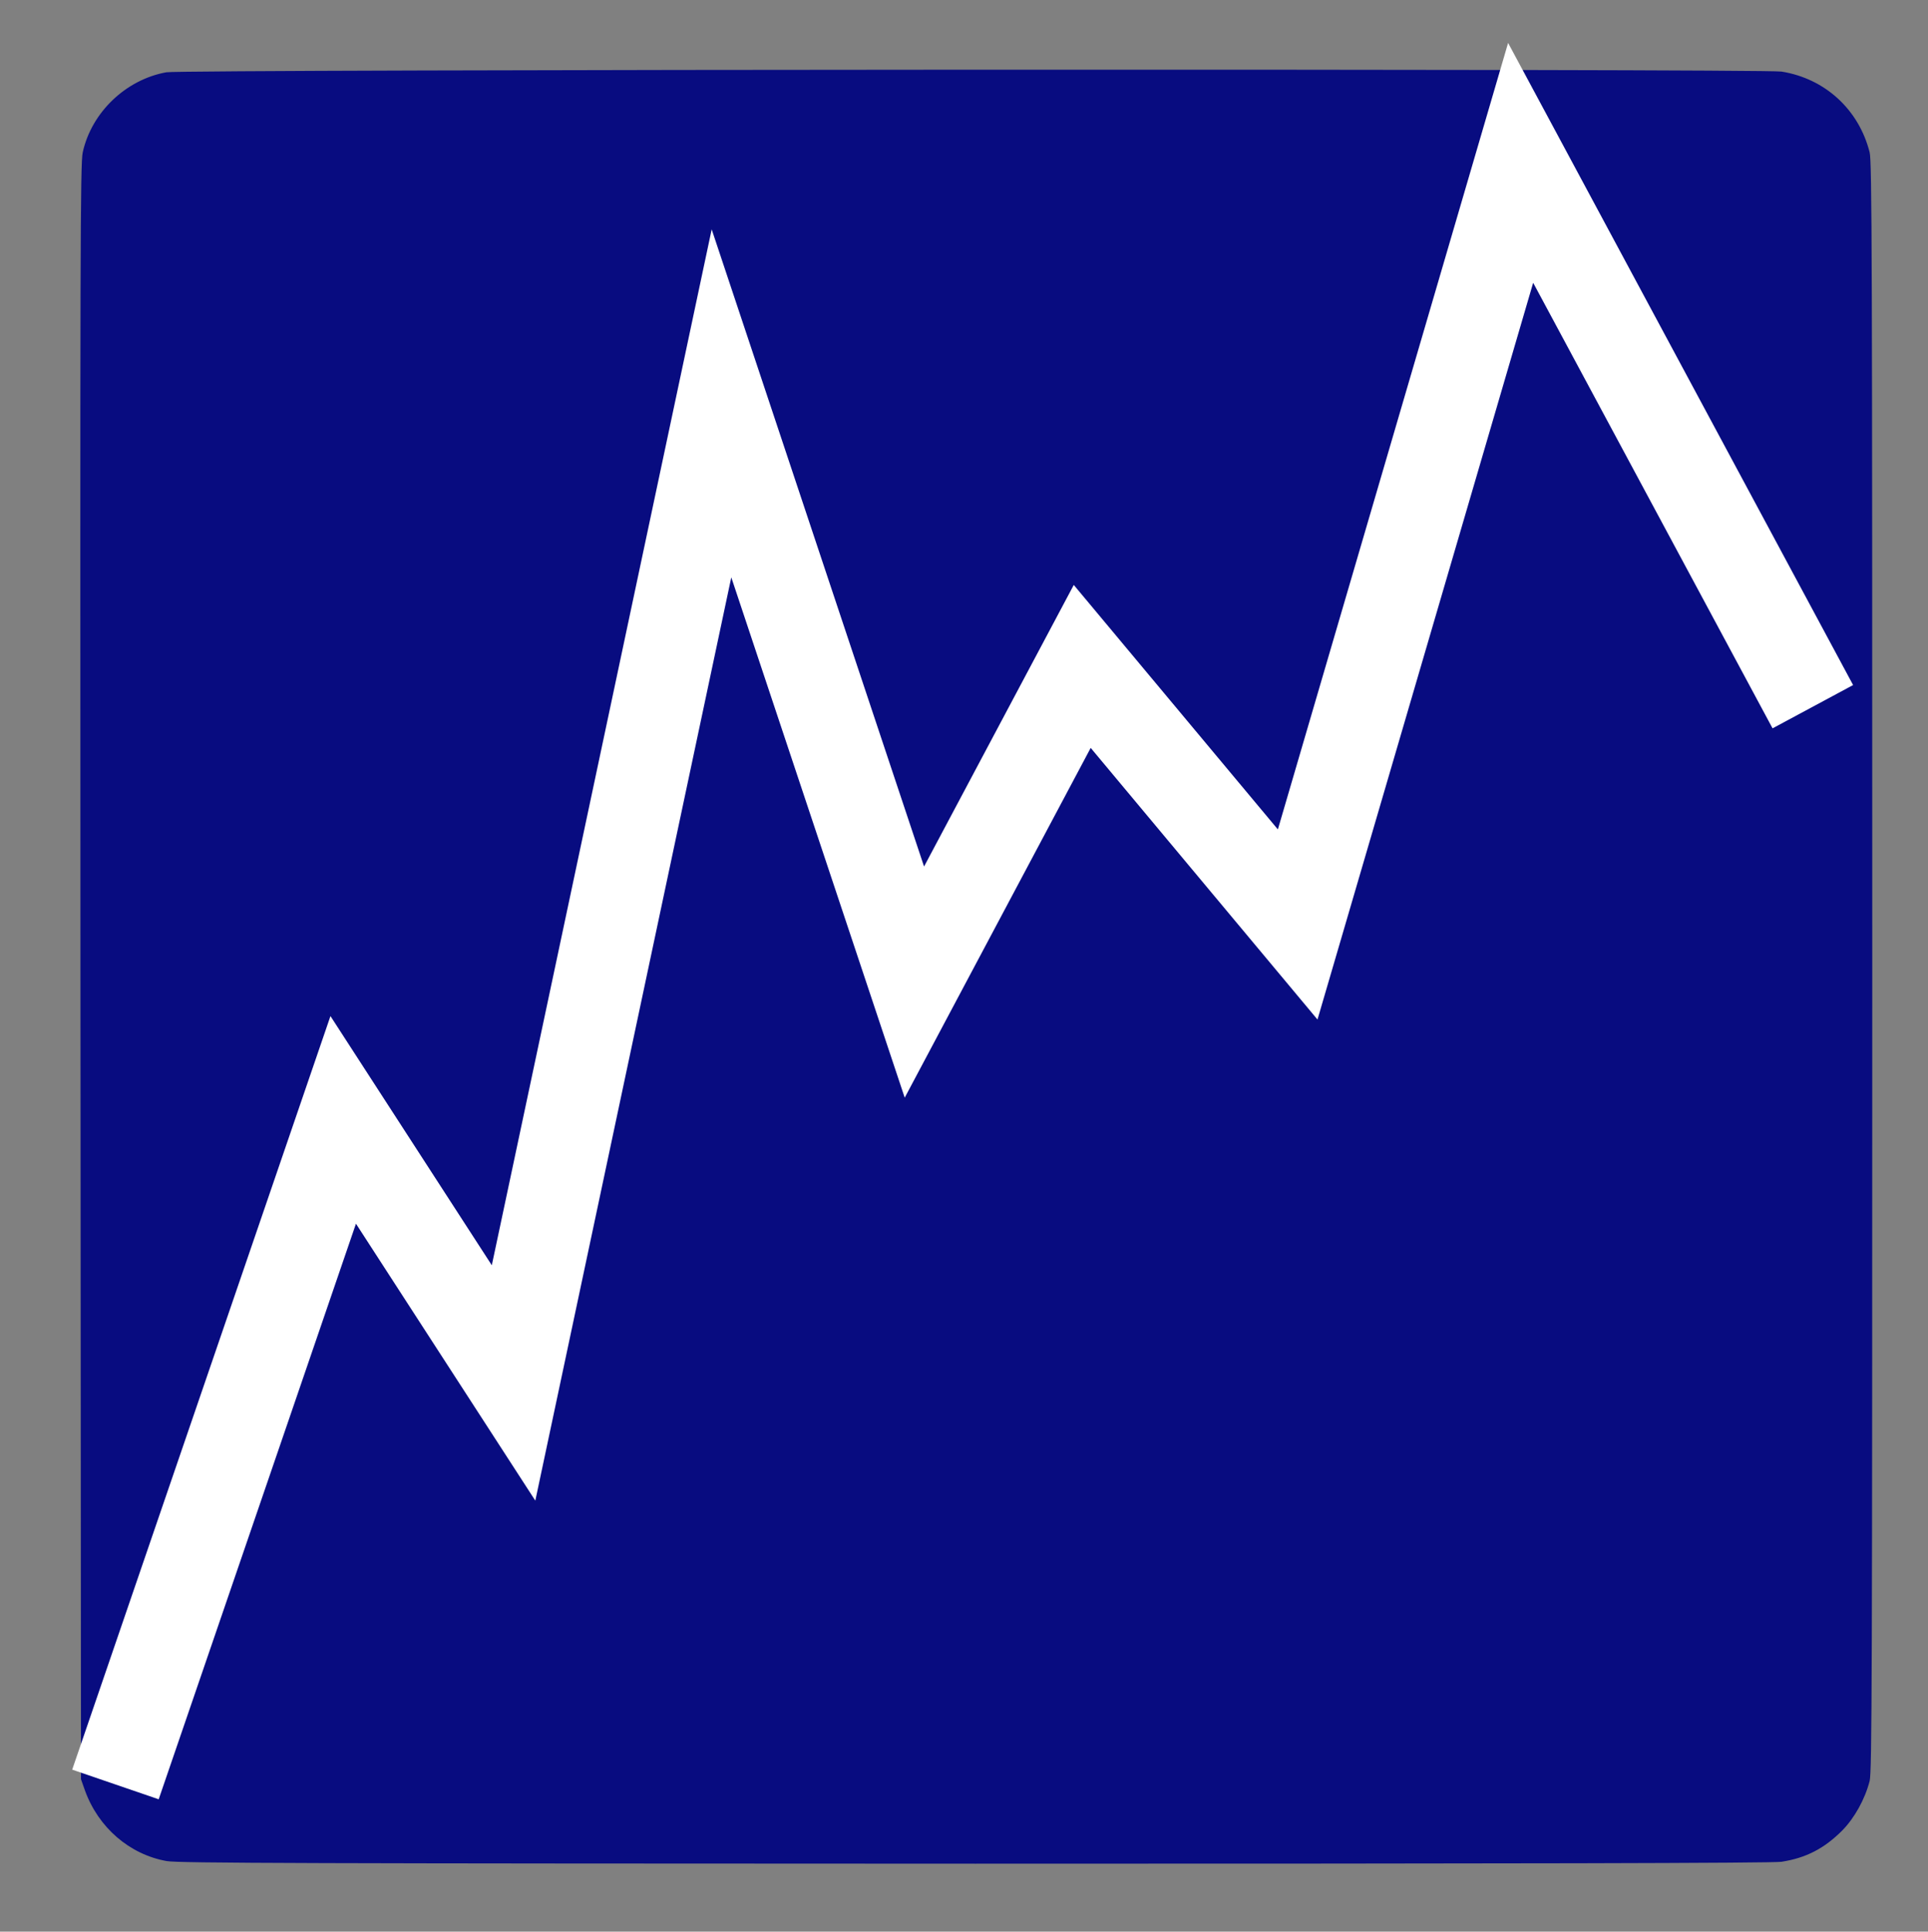 <?xml version="1.0" encoding="UTF-8" standalone="no"?>
<svg
   xmlns:dc="http://purl.org/dc/elements/1.1/"
   xmlns:cc="http://creativecommons.org/ns#"
   xmlns:rdf="http://www.w3.org/1999/02/22-rdf-syntax-ns#"
   xmlns:svg="http://www.w3.org/2000/svg"
   xmlns="http://www.w3.org/2000/svg"
   xmlns:sodipodi="http://sodipodi.sourceforge.net/DTD/sodipodi-0.dtd"
   xmlns:inkscape="http://www.inkscape.org/namespaces/inkscape"
   inkscape:version="1.0 (4035a4fb49, 2020-05-01)"
   sodipodi:docname="time-series.svg"
   id="svg6"
   preserveAspectRatio="xMidYMid meet"
   viewBox="0 0 1107 1109"
   height="1109pt"
   width="1107pt"
   version="1.0">
  <rect x="0" y="0" width="1107" height="1109" fill="#808080" stroke="none"/>
  <defs
     id="defs10" />
  <sodipodi:namedview
     inkscape:current-layer="svg6"
     inkscape:window-maximized="1"
     inkscape:window-y="-8"
     inkscape:window-x="1912"
     inkscape:cy="923.59339"
     inkscape:cx="826.67056"
     inkscape:zoom="0.36869657"
     showgrid="false"
     id="namedview8"
     inkscape:window-height="1057"
     inkscape:window-width="1827"
     inkscape:pageshadow="2"
     inkscape:pageopacity="0"
     guidetolerance="10"
     gridtolerance="10"
     objecttolerance="10"
     borderopacity="1"
     bordercolor="#666666"
     pagecolor="#ffffff"
     inkscape:document-rotation="0" />
  <g
     style="fill:#080c80;fill-opacity:1"
     id="g4"
     stroke="none"
     fill="#000000"
     transform="translate(0,1109) scale(0.1,-0.1)">
    <path
       sodipodi:nodetypes="ccccccccccsccc"
       style="fill:#080c80;fill-opacity:1"
       id="path2"
       d="m 955,10675 c -233,-42 -430,-231 -480,-460 -14,-63 -15,-556 -13,-4705 l 3,-4635 23,-65 c 77,-213 256,-367 469,-405 66,-12 802,-14 4643,-15 3114,0 4585,3 4629,11 141,22 245,76 348,179 71,72 131,180 158,285 13,52 15,592 15,4675 0,4083 -2,4623 -15,4675 -62,246 -256,424 -506,464 -102,17 -9182,13 -9274,-4 z" />
  </g>
  <path
     sodipodi:nodetypes="ccccccccc"
     id="path833"
     d="M 74.796,999.682 197.06,642.961 294.87,793.992 414.257,231.581 525.013,563.85 621.385,382.612 745.087,530.767 873.104,93.495 1028.45,382.612"
     style="fill:none;stroke:#ffffff;stroke-width:52.5;stroke-linecap:square;stroke-linejoin:miter;stroke-miterlimit:4;stroke-dasharray:none;stroke-opacity:1;paint-order:normal" />
</svg>
